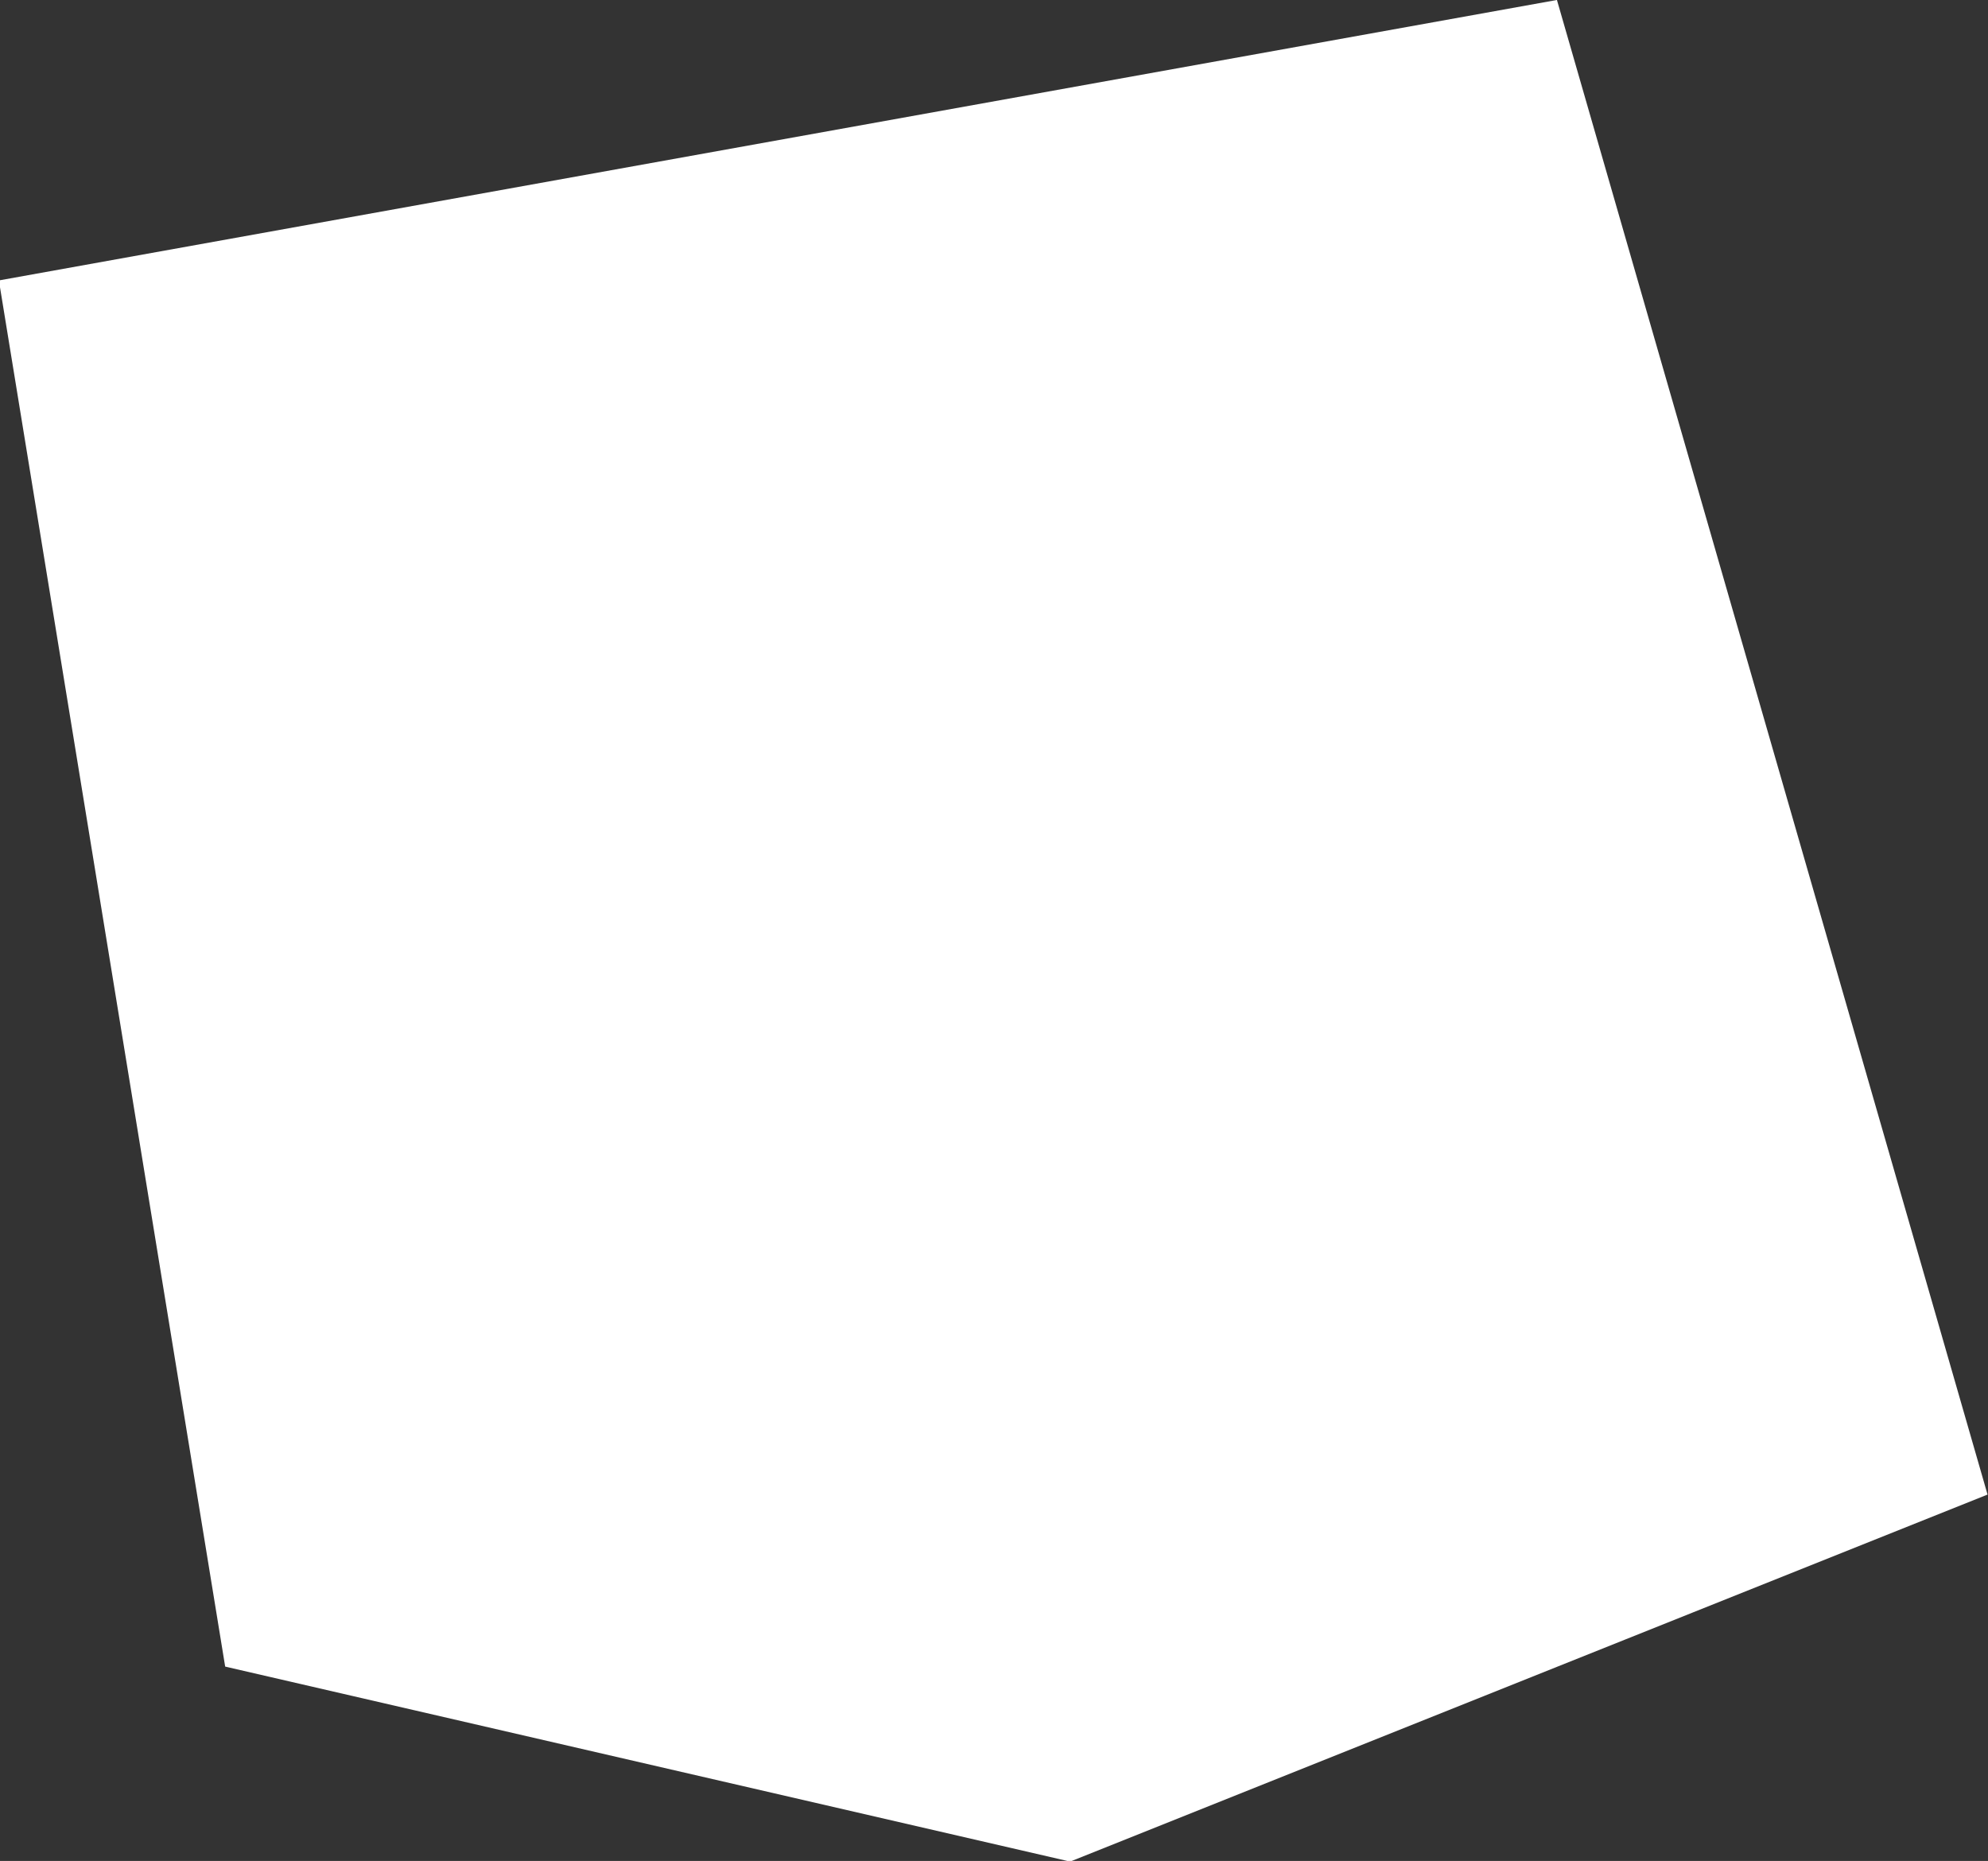 <?xml version="1.0" encoding="UTF-8" standalone="no"?>
<svg
   width="0.656"
   height="0.614"
   viewBox="0 0 0.656 0.614"
   fill="none"
   version="1.1"
   id="svg520"
   xmlns="http://www.w3.org/2000/svg"
   xmlns:svg="http://www.w3.org/2000/svg">
  <rect x="0" y="0" width="0.656" height="0.614" fill="#333333" stroke="none"/>
  <defs
     id="defs524" />
  <g
     id="New_Layer_1653409134.6783404"
     style="display:inline"
     transform="translate(-608.102,-495.818)">
    <path
       d="m 608.455,496.163 -0.02,0.008 -0.039,-0.009 -0.008,-0.049 0.05,-0.009 z"
       fill="#cccccc"
       stroke="#ffffff"
       stroke-width="0.5"
       id="path690" />
  </g>
</svg>
